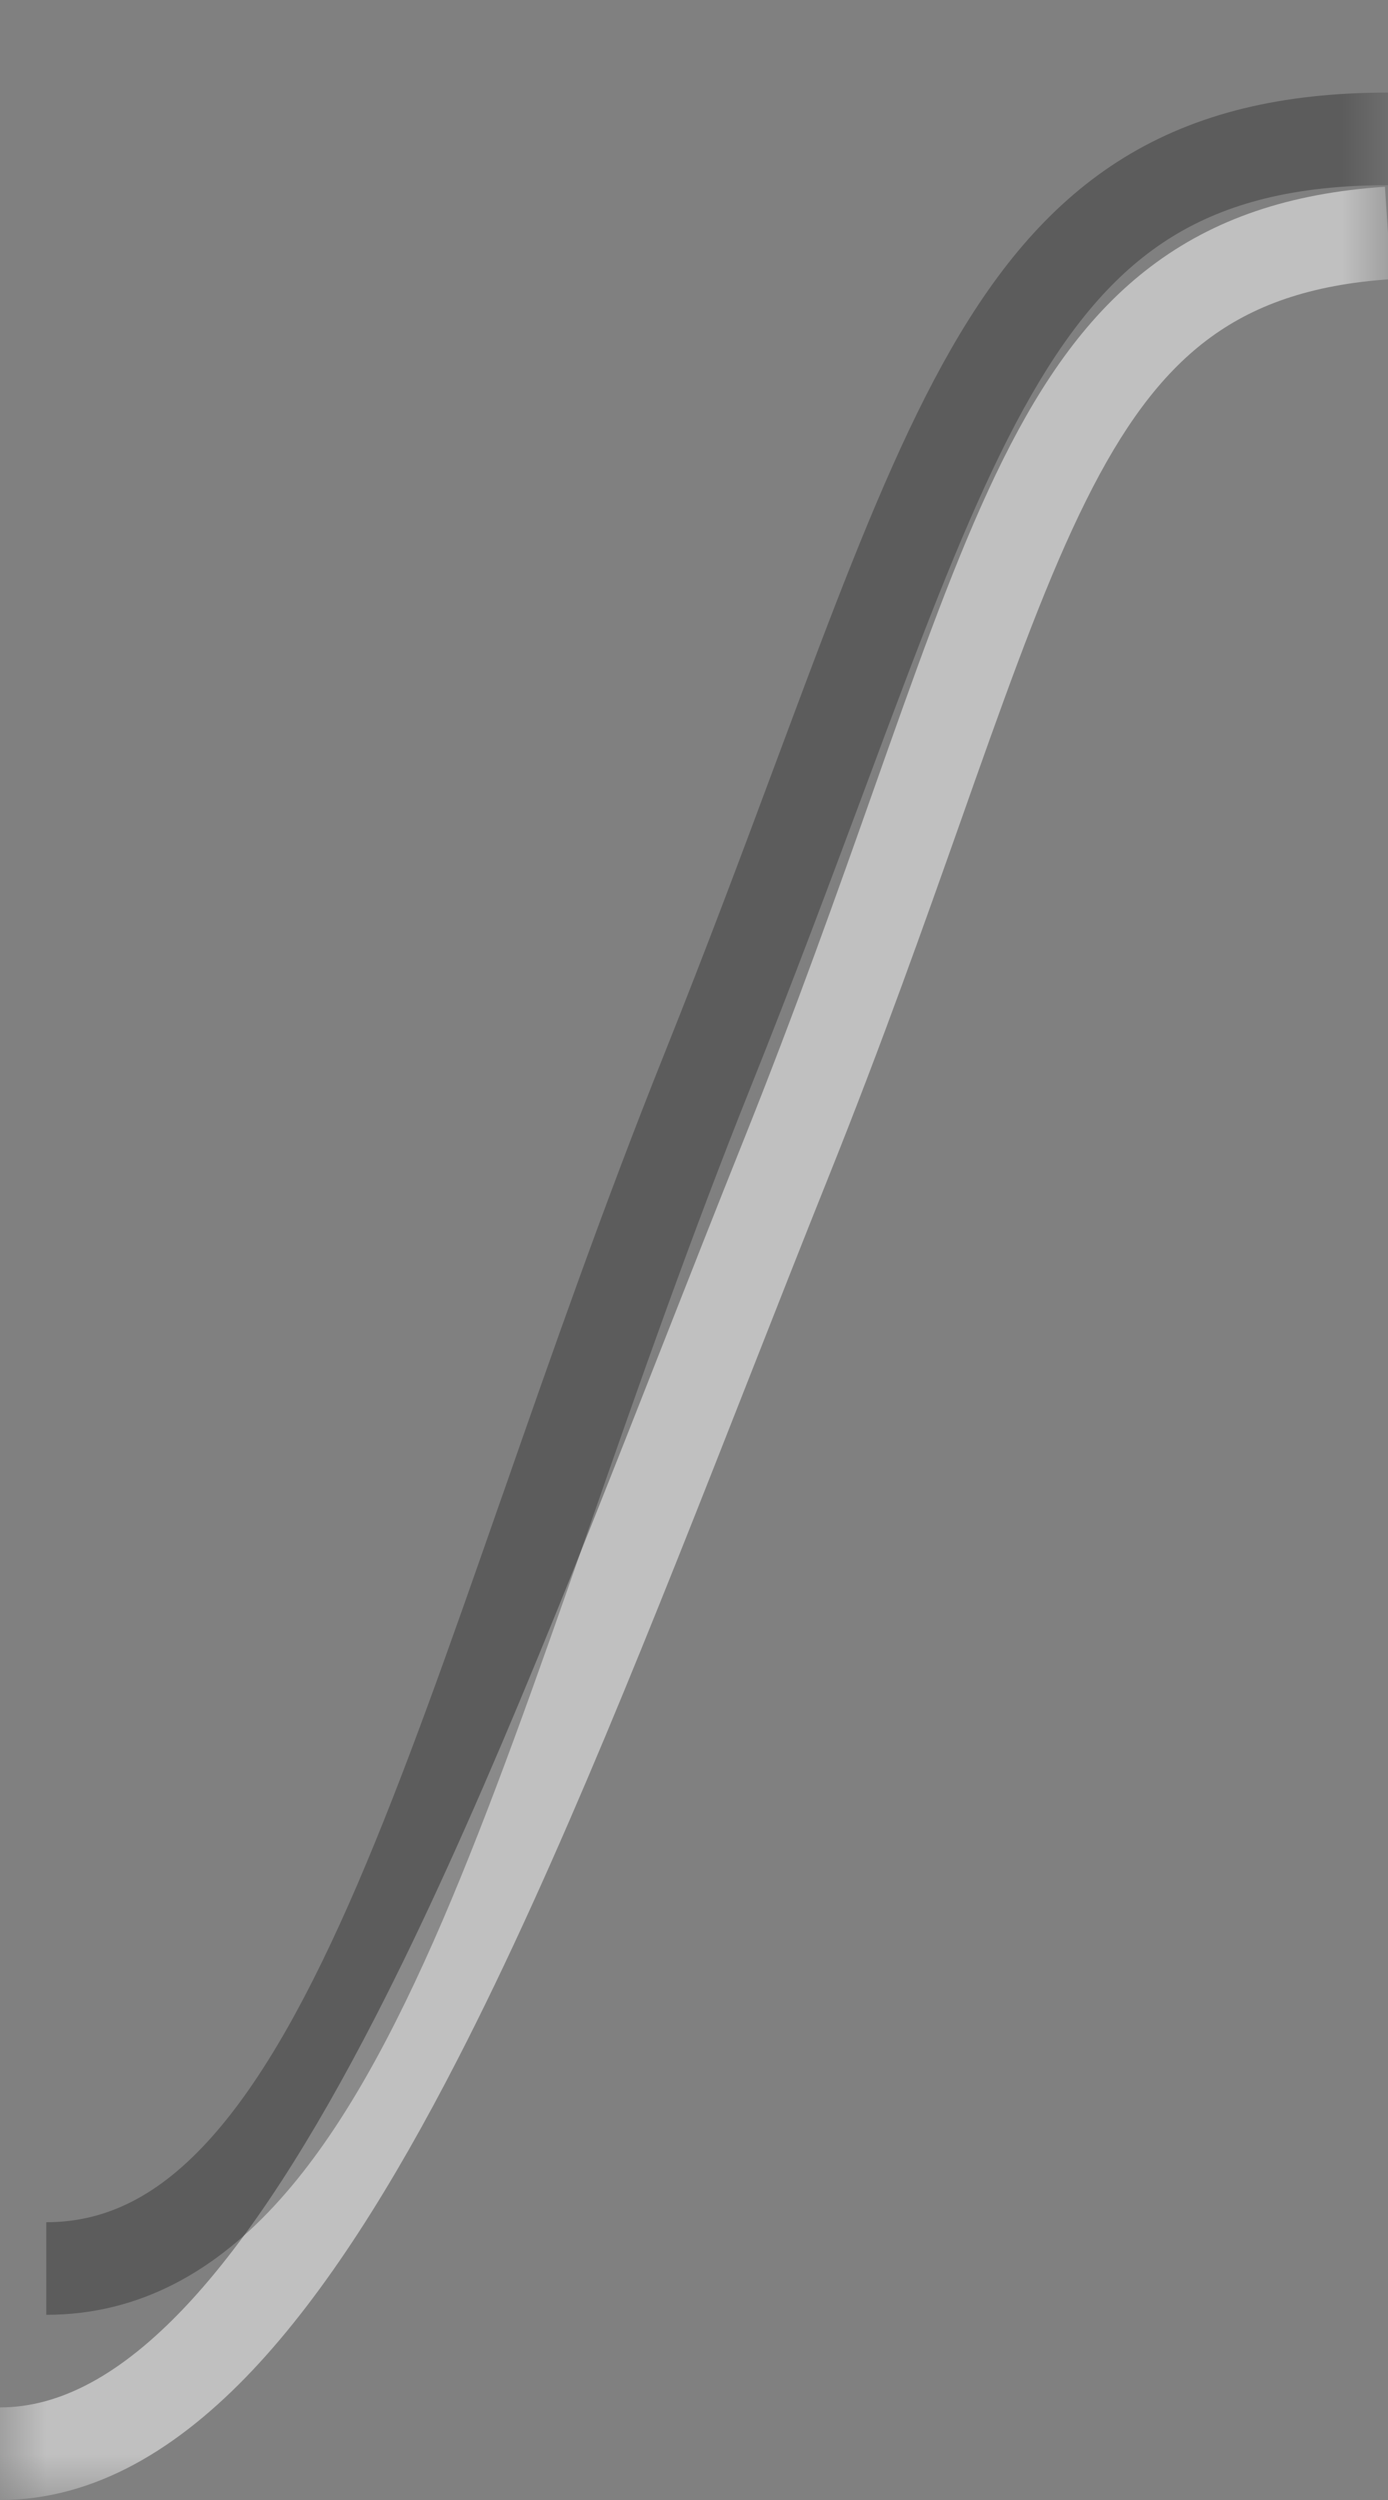 <svg width="15" height="27" viewBox="0 0 15 27" fill="none" xmlns="http://www.w3.org/2000/svg">
<rect x="0" y="0" width="15" height="27" fill="#808080" stroke="none"/>
<mask id="mask0_449_23" style="mask-type:alpha" maskUnits="userSpaceOnUse" x="0" y="0" width="15" height="27">
<path d="M0 0H15V27H0V0Z" fill="#D9D9D9"/>
</mask>
<g mask="url(#mask0_449_23)">
<path fill-rule="evenodd" clip-rule="evenodd" d="M10.389 8.849C9.993 9.967 9.54 11.249 8.964 12.686C8.675 13.407 8.388 14.137 8.101 14.867C7.062 17.509 6.029 20.137 4.944 22.244C4.252 23.59 3.521 24.76 2.729 25.599C1.938 26.436 1.033 27 0 27V26C0.644 26 1.304 25.652 2.002 24.913C2.698 24.175 3.378 23.102 4.055 21.787C5.114 19.729 6.122 17.166 7.158 14.532C7.448 13.795 7.74 13.053 8.036 12.314C8.603 10.898 9.05 9.635 9.446 8.516C9.497 8.372 9.547 8.231 9.596 8.092C10.026 6.879 10.41 5.828 10.838 4.966C11.268 4.102 11.762 3.39 12.435 2.88C13.115 2.364 13.937 2.086 14.967 2.017L15.033 3.015C14.155 3.073 13.532 3.302 13.039 3.676C12.538 4.056 12.129 4.617 11.734 5.412C11.337 6.21 10.972 7.204 10.538 8.427C10.489 8.565 10.44 8.706 10.389 8.849Z" fill="white" fill-opacity="0.5"/>
<path fill-rule="evenodd" clip-rule="evenodd" d="M9.33 8.563C8.972 9.521 8.575 10.587 8.11 11.747C7.463 13.363 6.907 14.952 6.386 16.442L6.339 16.578C5.807 18.101 5.306 19.526 4.782 20.744C4.26 21.956 3.698 23.005 3.026 23.755C2.343 24.518 1.518 25 0.5 25V24C1.159 24 1.73 23.703 2.281 23.088C2.843 22.46 3.354 21.532 3.864 20.348C4.371 19.169 4.86 17.779 5.395 16.247L5.445 16.106C5.964 14.62 6.526 13.012 7.182 11.375C7.642 10.226 8.032 9.181 8.387 8.228C8.549 7.794 8.704 7.378 8.855 6.981C9.334 5.723 9.777 4.642 10.28 3.766C10.787 2.884 11.371 2.18 12.148 1.702C12.928 1.223 13.856 1 15 1L15 2C13.989 2 13.255 2.196 12.672 2.554C12.085 2.915 11.605 3.468 11.147 4.264C10.687 5.064 10.268 6.079 9.79 7.337C9.643 7.723 9.49 8.132 9.33 8.563Z" fill="black" fill-opacity="0.28"/>
</g>
</svg>
